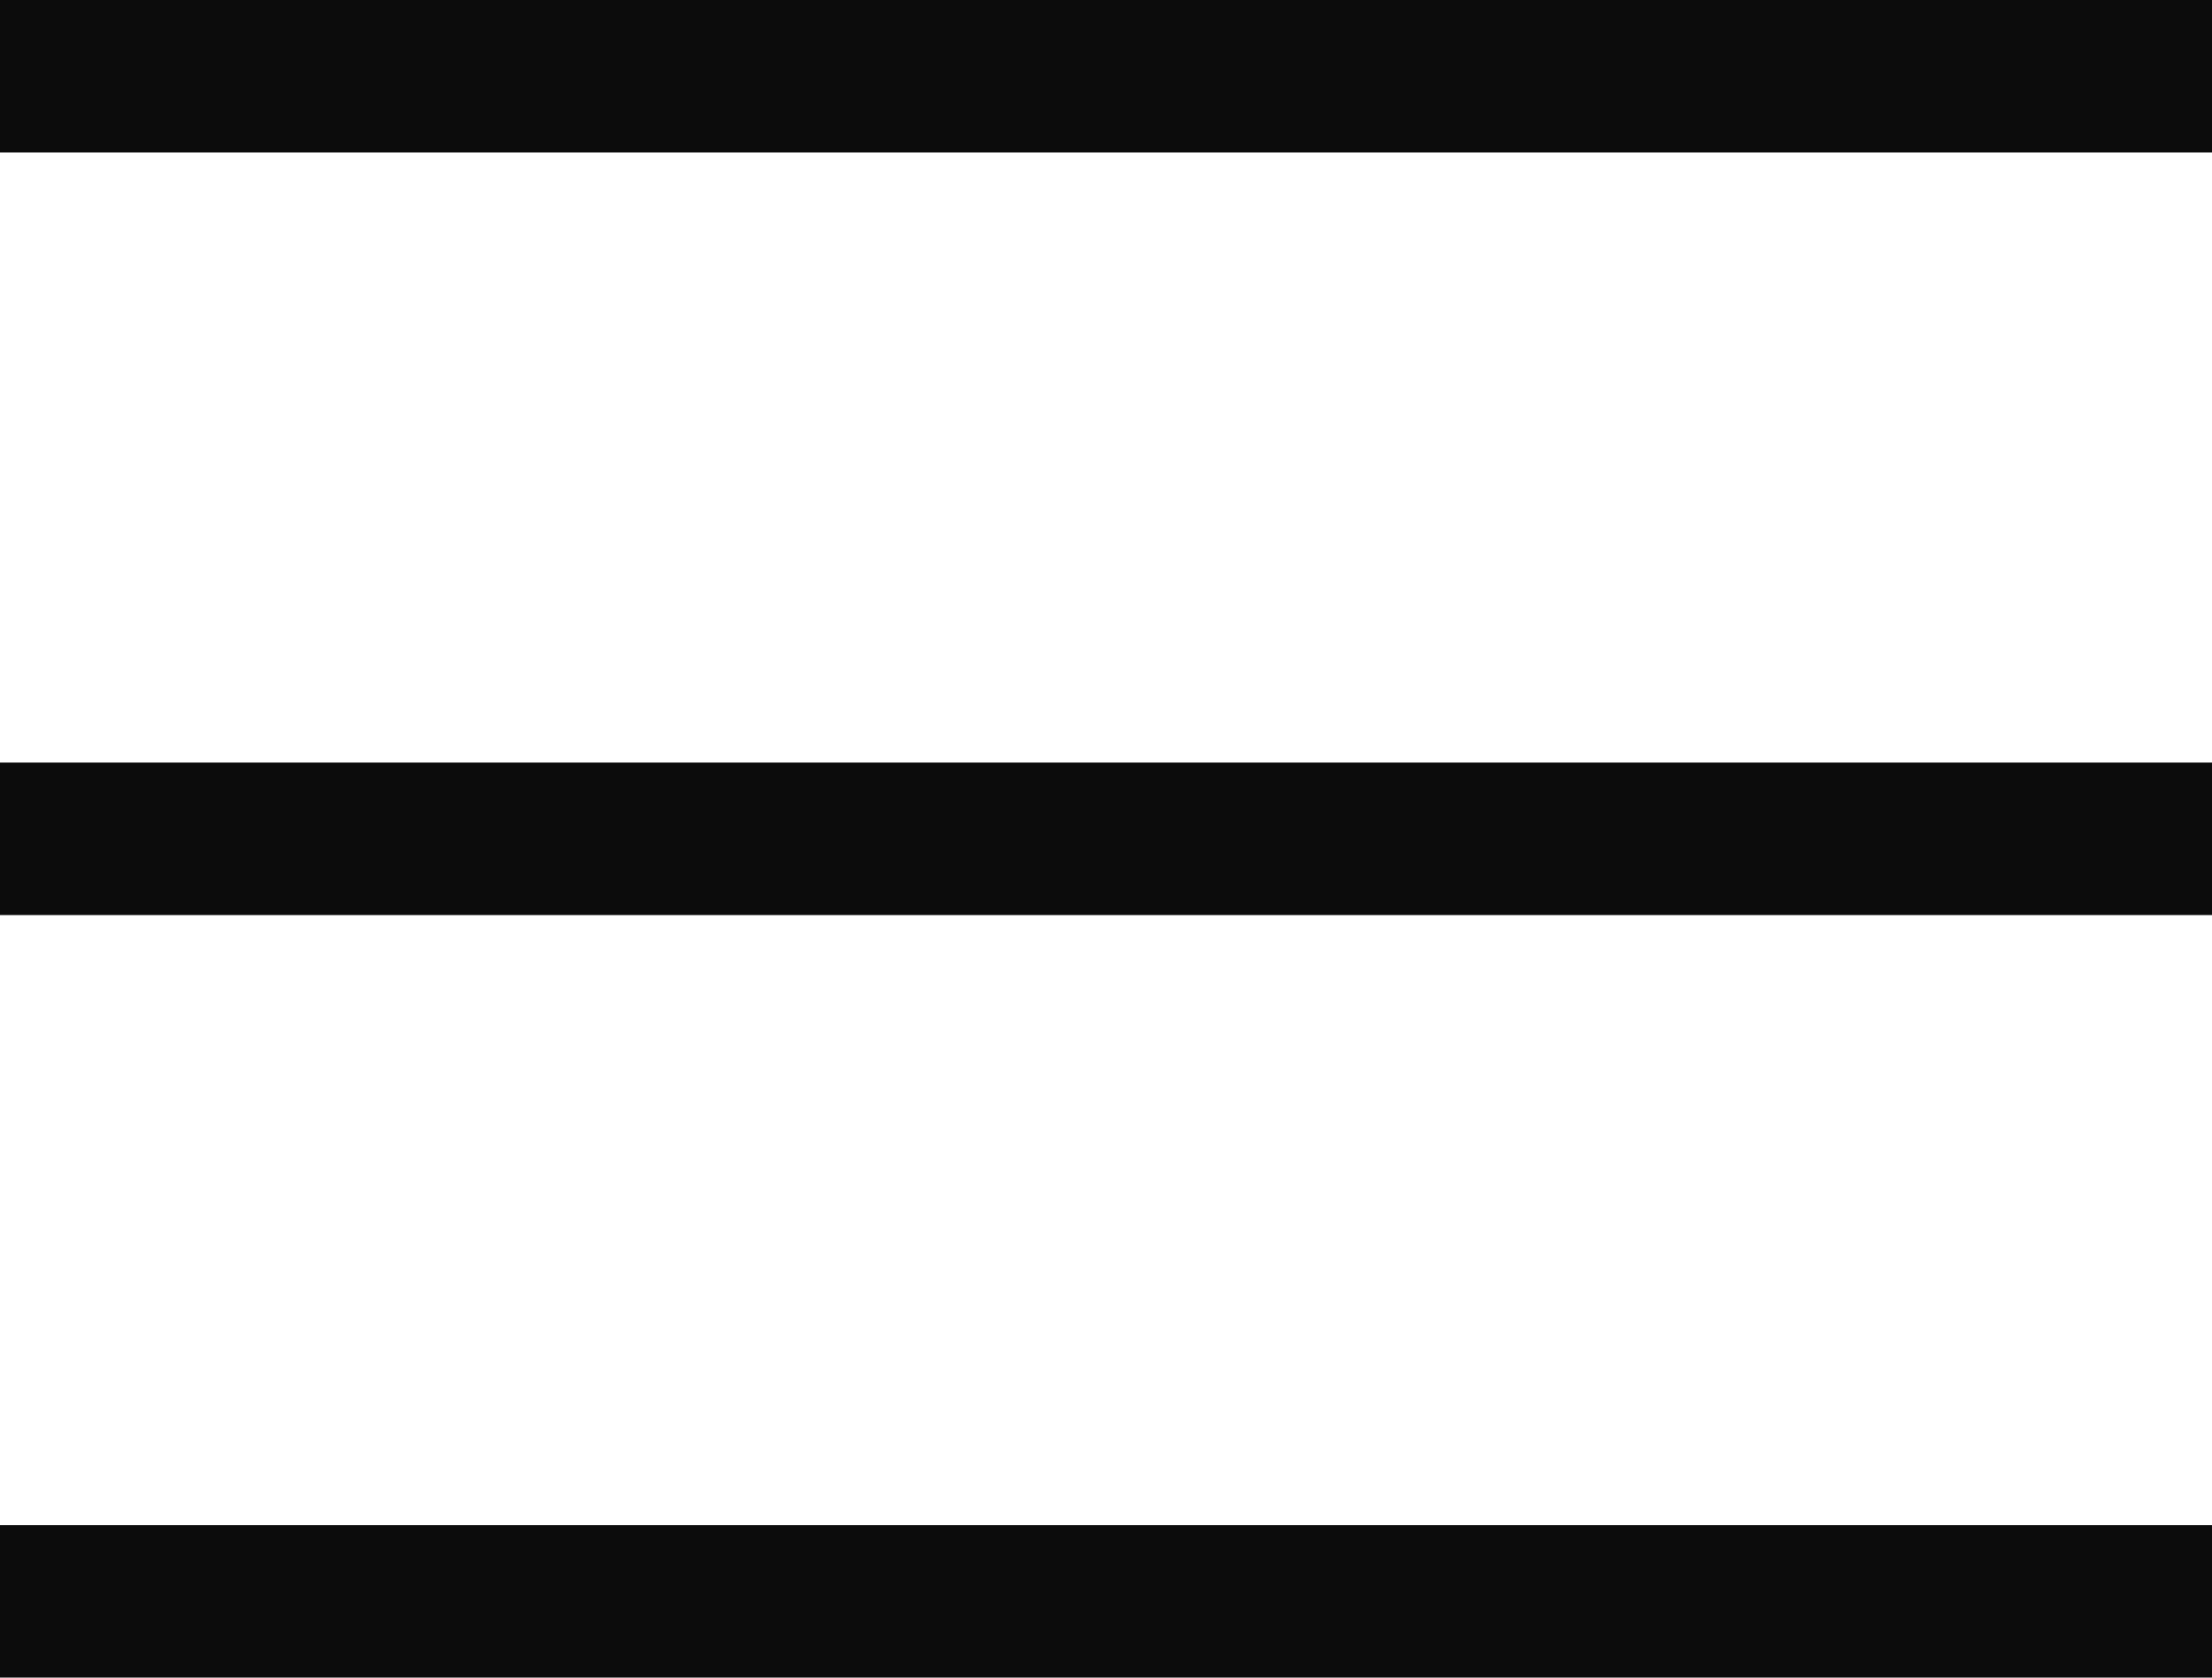 <svg xmlns="http://www.w3.org/2000/svg" width="29" height="22" viewBox="0 0 29 22">
  <g id="Groupe_275" data-name="Groupe 275" transform="translate(-1183.5 -4945.5)">
    <line id="Ligne_11" data-name="Ligne 11" x2="29" transform="translate(1183.5 4946.5)" fill="none" stroke="#0c0c0c" stroke-width="2"/>
    <line id="Ligne_12" data-name="Ligne 12" x2="29" transform="translate(1183.5 4956.5)" fill="none" stroke="#0c0c0c" stroke-width="2"/>
    <line id="Ligne_13" data-name="Ligne 13" x2="29" transform="translate(1183.5 4966.5)" fill="none" stroke="#0c0c0c" stroke-width="2"/>
  </g>
</svg>
